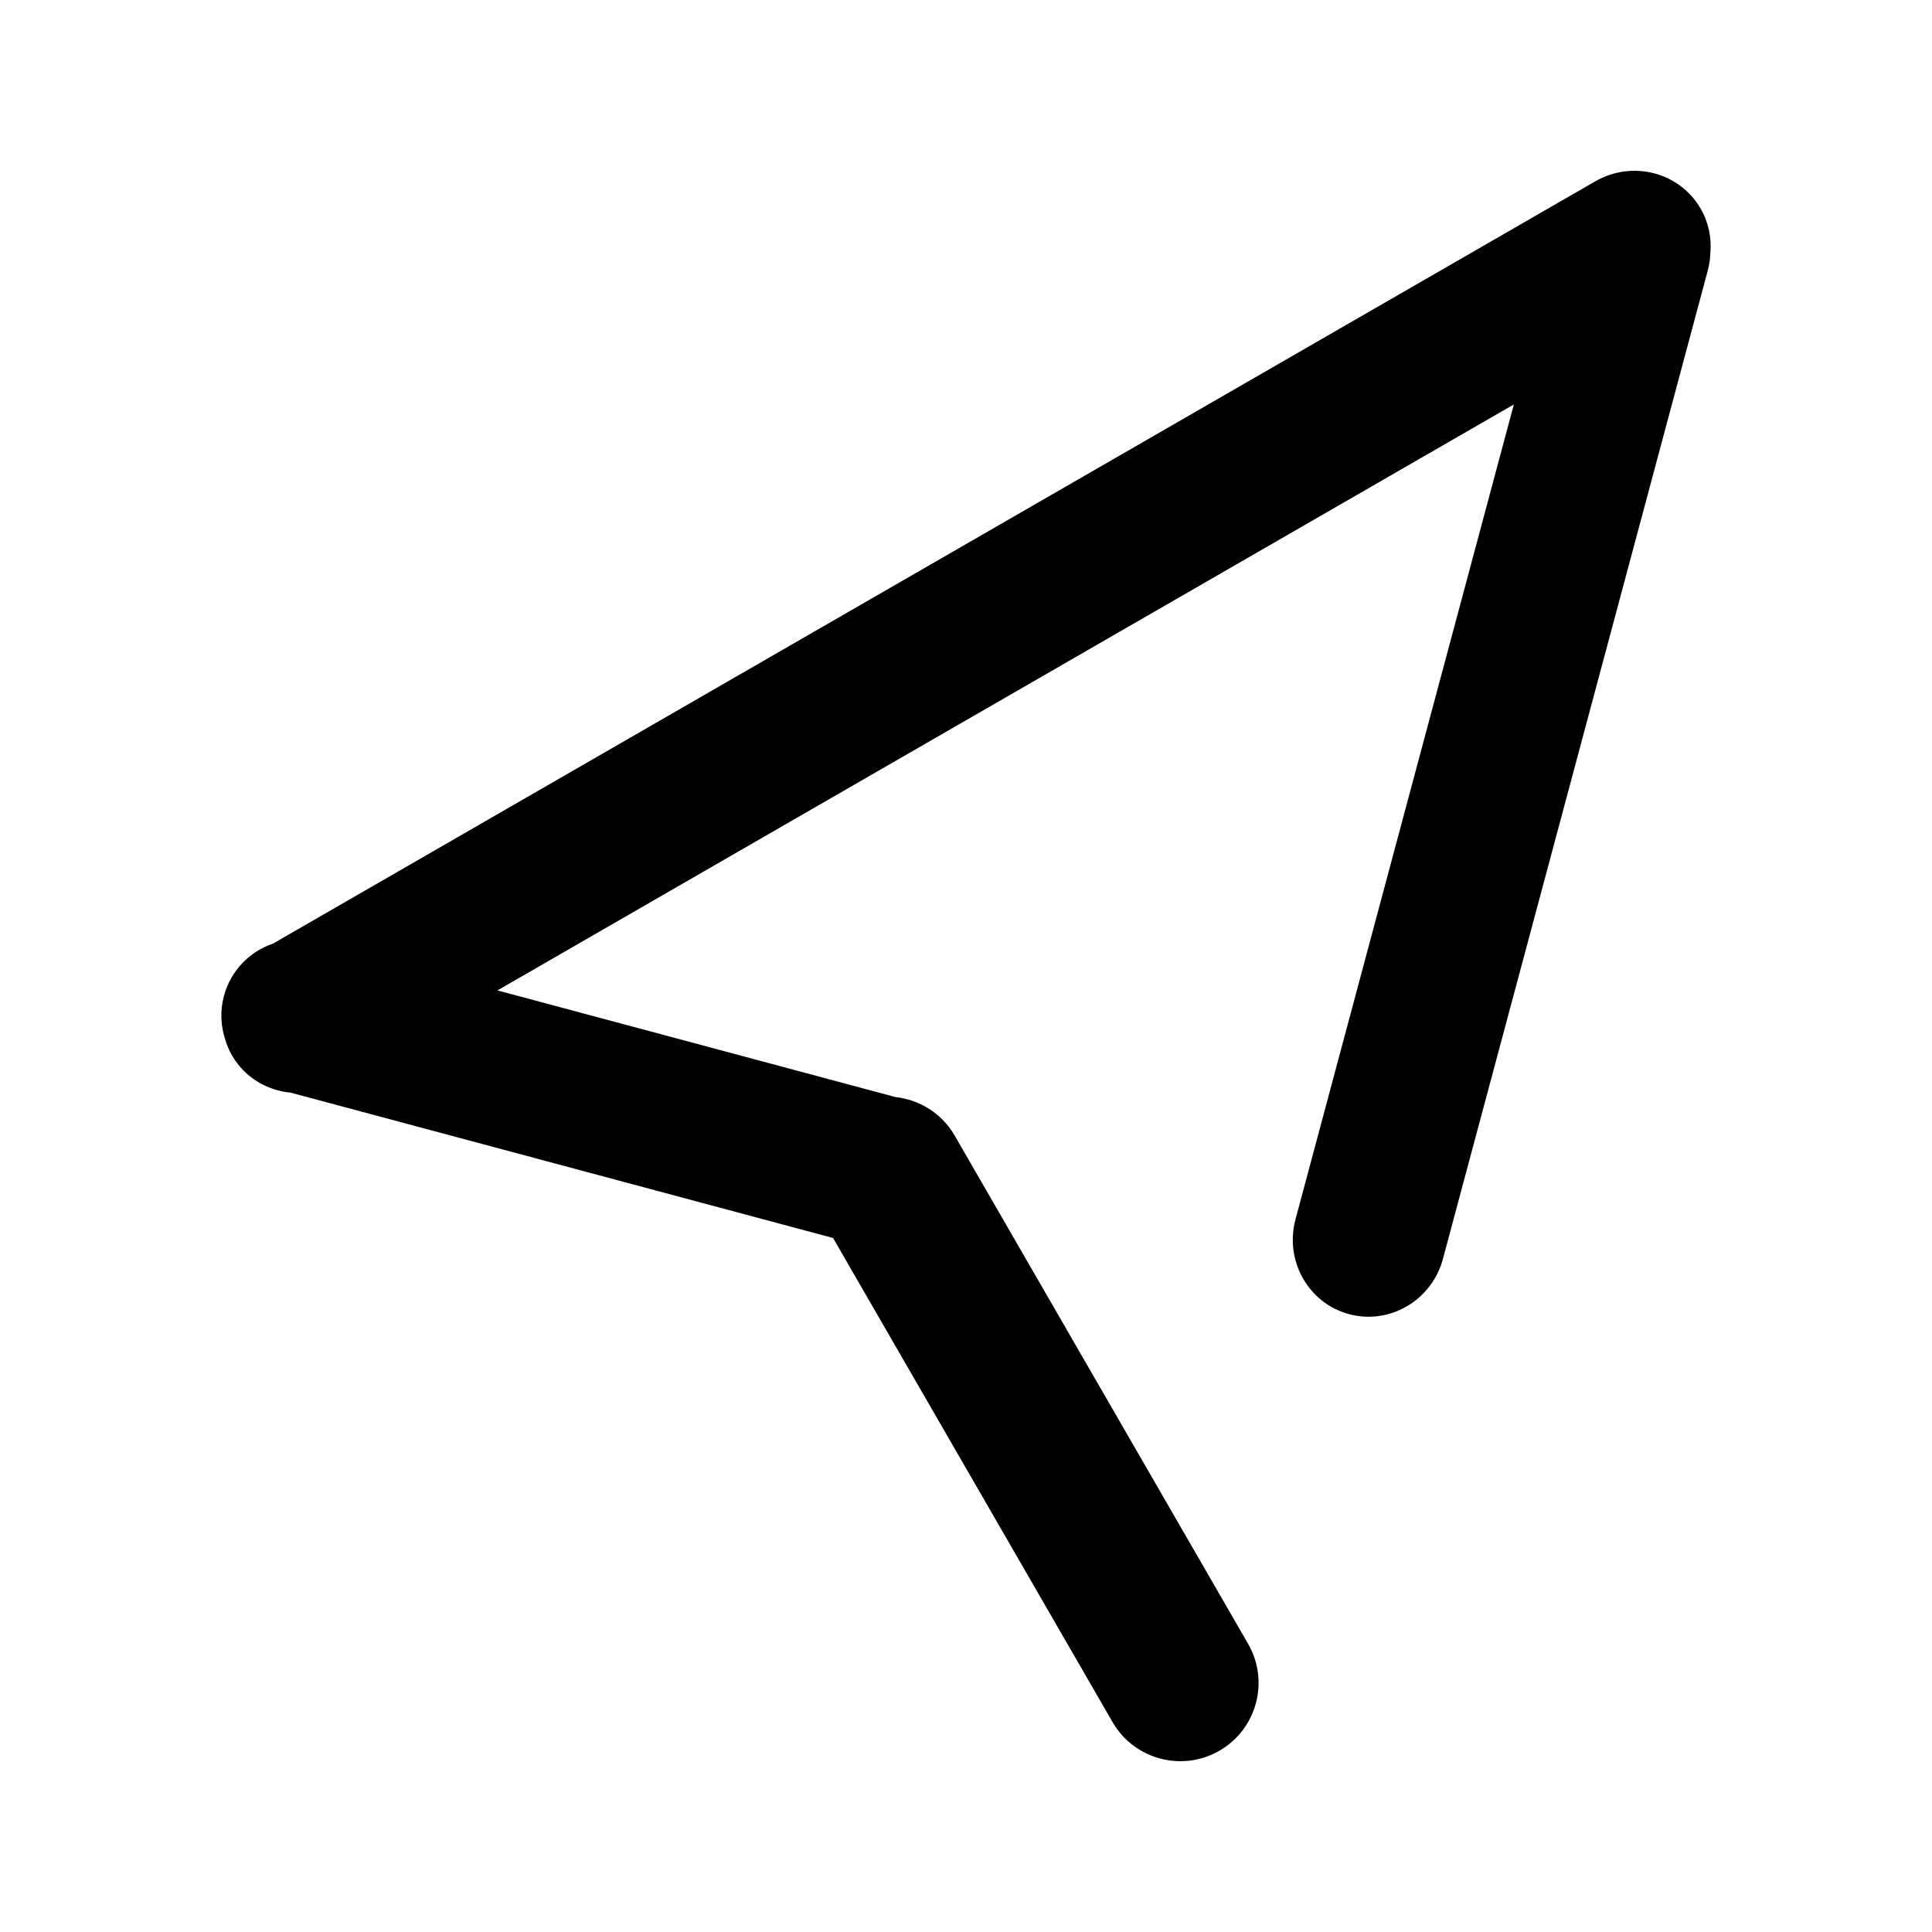 <?xml version="1.0" standalone="no"?><!DOCTYPE svg PUBLIC "-//W3C//DTD SVG 1.1//EN" "http://www.w3.org/Graphics/SVG/1.1/DTD/svg11.dtd"><svg t="1565580498973" class="icon" viewBox="0 0 1024 1024" version="1.1" xmlns="http://www.w3.org/2000/svg" p-id="4945" xmlns:xlink="http://www.w3.org/1999/xlink" width="200" height="200"><defs><style type="text/css"></style></defs><path d="M906.528 134.001c-0.123 3.045-0.5 6.114-1.324 9.185L764.793 667.206c-5.892 21.983-28.159 35.117-49.74 29.333-21.581-5.783-34.299-28.292-28.409-50.273l115.726-431.896L263.662 524.938l210.942 56.522c12.65 1.418 24.503 8.493 31.355 20.362l155.552 269.423c11.455 19.84 4.657 45.21-15.183 56.664-19.842 11.455-45.21 4.655-56.666-15.185L441.538 656.162l-287.459-77.025c-12.601-1.215-24.389-8.087-31.122-19.747-1.526-2.641-2.645-5.396-3.509-8.197-2.46-7.283-2.896-15.337-0.756-23.318 3.626-13.528 13.715-23.581 26.05-27.767L845.456 96.144c19.71-11.38 44.744-4.919 55.914 14.43C905.618 117.931 907.22 126.085 906.528 134.001z" p-id="4946"></path></svg>